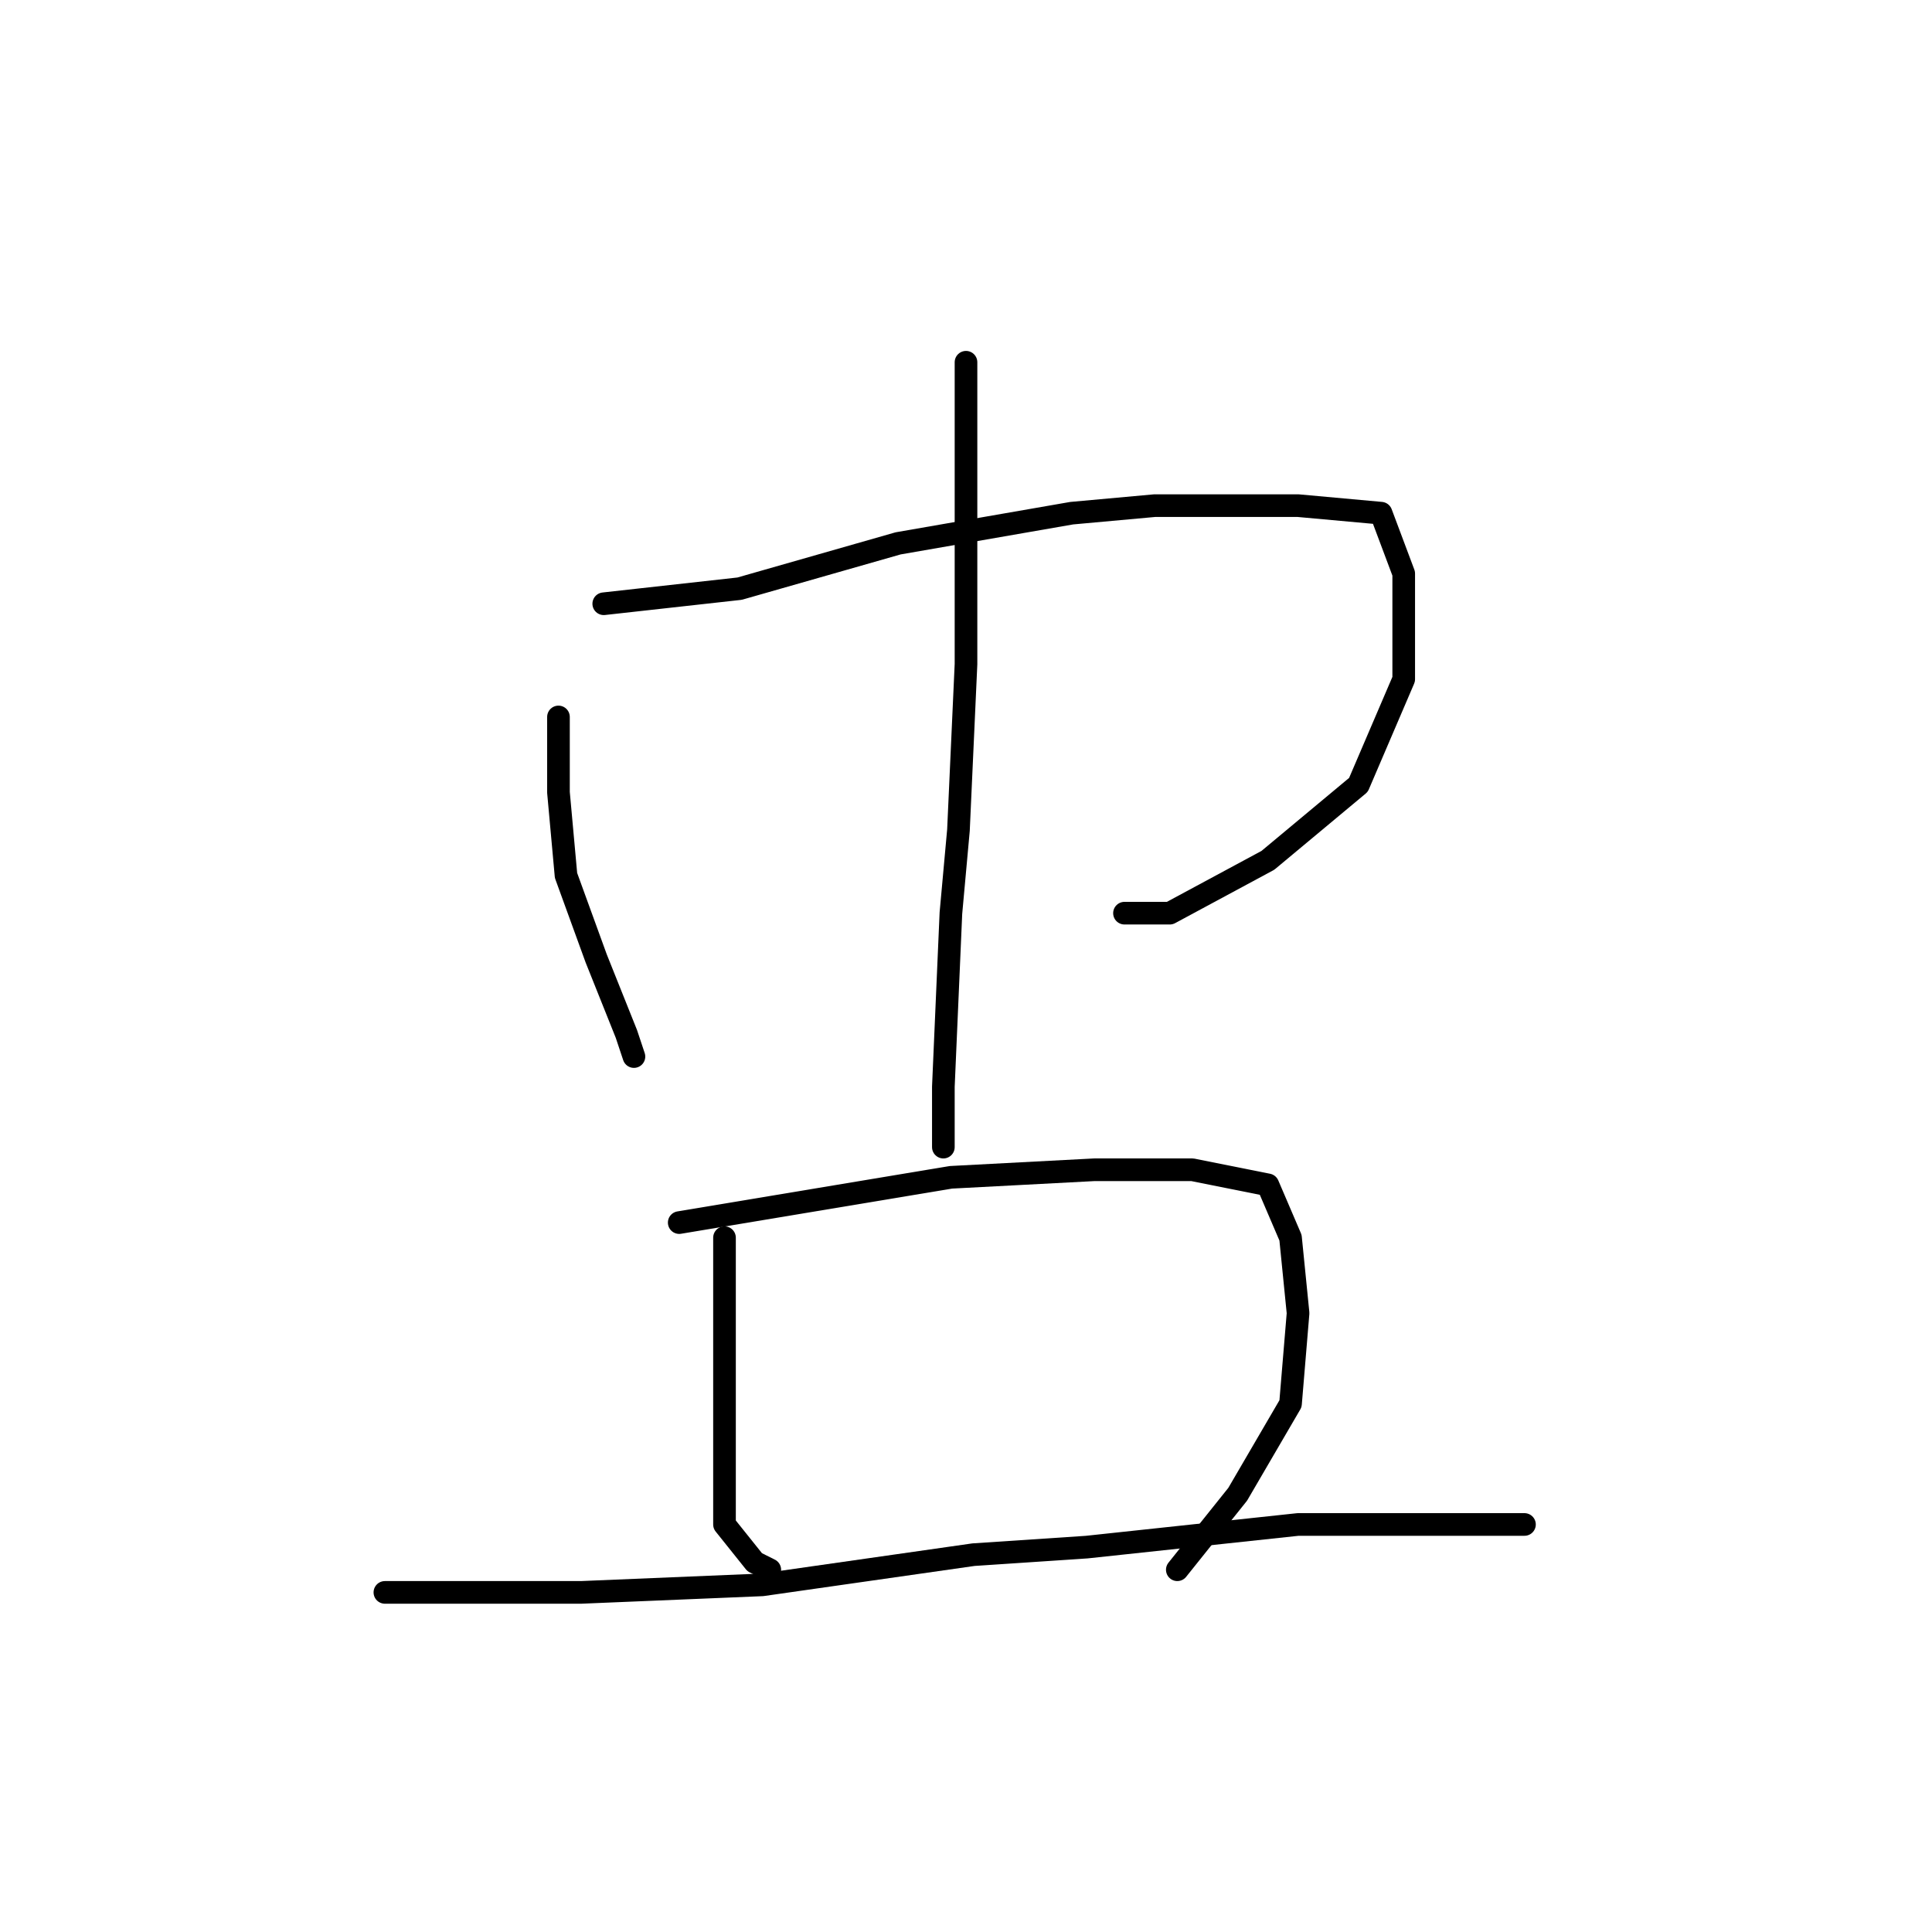 <?xml version="1.0" standalone="no"?>
    <svg width="256" height="256" xmlns="http://www.w3.org/2000/svg" version="1.1">
    <polyline stroke="black" stroke-width="3" stroke-linecap="round" fill="transparent" stroke-linejoin="round" points="74 95 74 100 74 105 75 116 79 127 83 137 84 140 84 140 " />
        <polyline stroke="black" stroke-width="3" stroke-linecap="round" fill="transparent" stroke-linejoin="round" points="80 80 89 79 98 78 119 72 142 68 153 67 172 67 183 68 186 76 186 90 180 104 168 114 155 121 149 121 149 121 " />
        <polyline stroke="black" stroke-width="3" stroke-linecap="round" fill="transparent" stroke-linejoin="round" points="128 48 128 55 128 62 128 78 128 88 127 110 126 121 125 144 125 152 125 152 " />
        <polyline stroke="black" stroke-width="3" stroke-linecap="round" fill="transparent" stroke-linejoin="round" points="96 164 96 177 96 190 96 202 100 207 102 208 102 208 " />
        <polyline stroke="black" stroke-width="3" stroke-linecap="round" fill="transparent" stroke-linejoin="round" points="90 162 108 159 126 156 145 155 158 155 168 157 171 164 172 174 171 186 164 198 156 208 156 208 " />
        <polyline stroke="black" stroke-width="3" stroke-linecap="round" fill="transparent" stroke-linejoin="round" points="51 211 64 211 77 211 101 210 129 206 144 205 172 202 193 202 202 202 202 202 " />
        </svg>